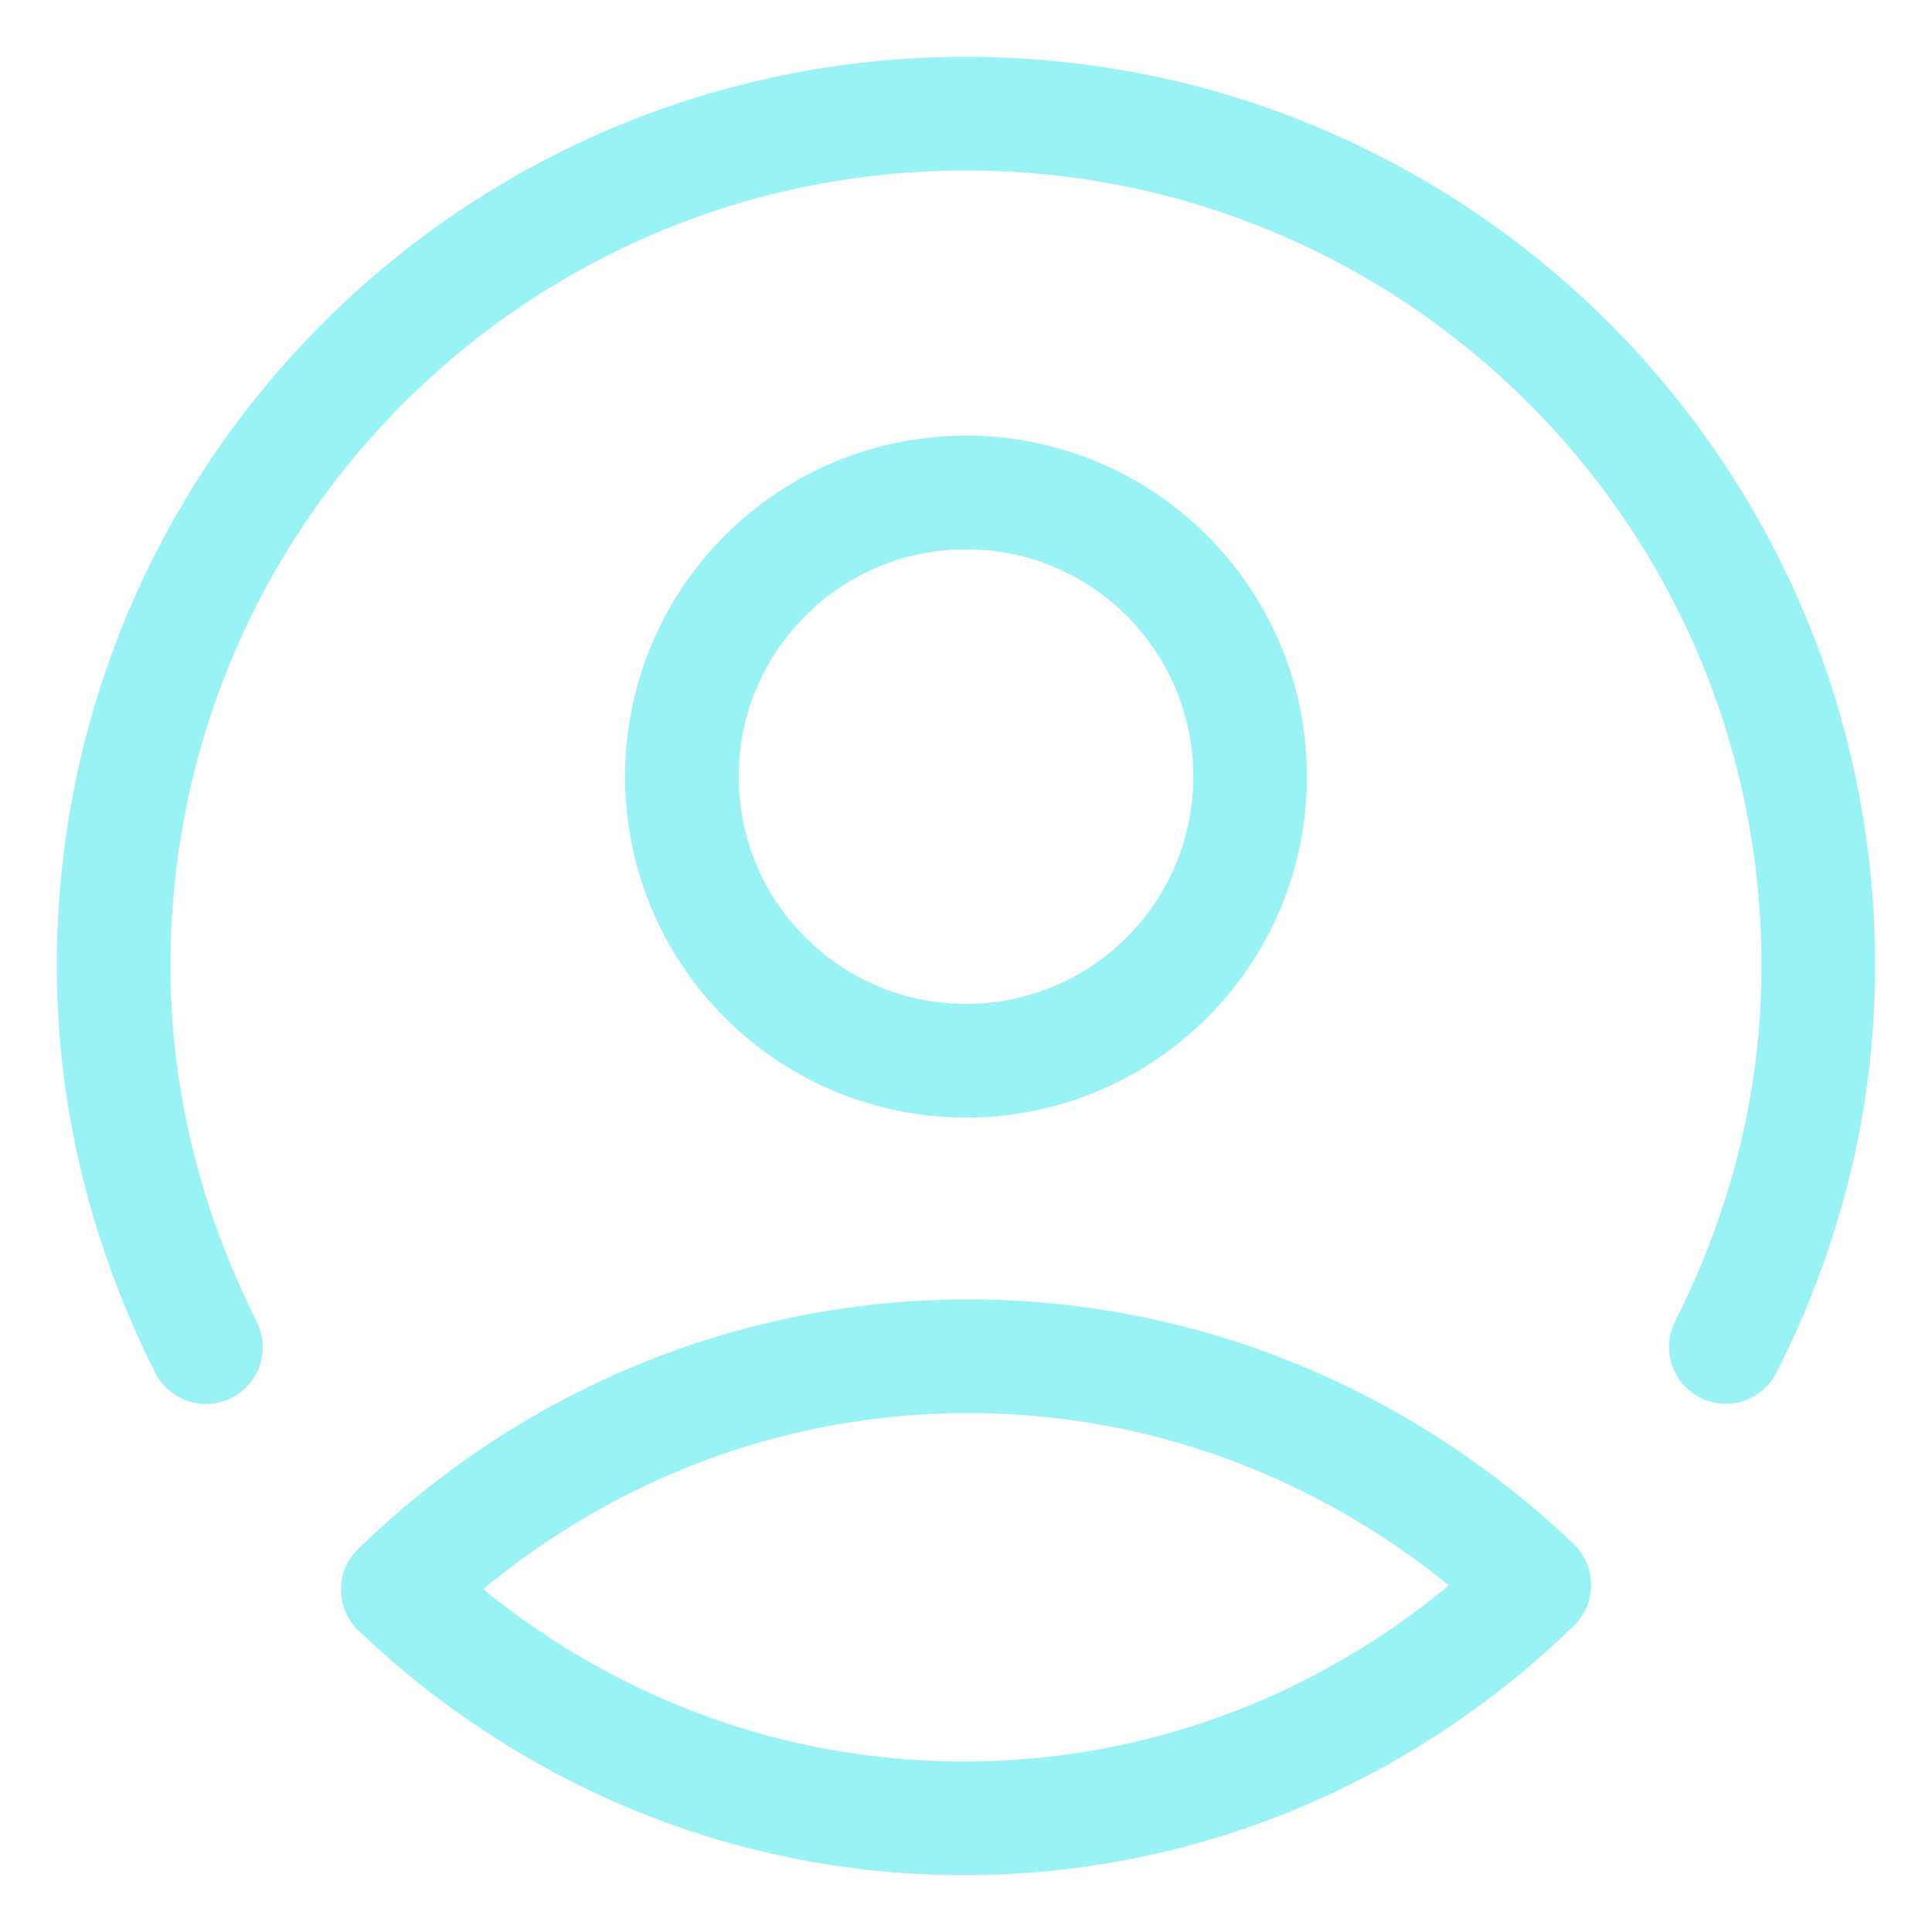 <svg width="17" height="17" viewBox="0 0 17 17" fill="none" xmlns="http://www.w3.org/2000/svg">
<path fill-rule="evenodd" clip-rule="evenodd" d="M3.5 13.987C4.808 12.716 6.577 11.934 8.519 11.934C10.443 11.934 12.193 12.7 13.5 13.947C12.193 15.218 10.423 16 8.481 16C6.558 16 4.808 15.234 3.5 13.987Z" stroke="#99F3F5" stroke-linecap="round" stroke-linejoin="round"/>
<path d="M1.812 11.854C1.304 10.842 1 9.71 1 8.5C1 4.355 4.355 1 8.5 1C12.645 1 16 4.355 16 8.5C16 9.708 15.697 10.842 15.186 11.852" stroke="#99F3F5" stroke-linecap="round" stroke-linejoin="round"/>
<path d="M10.268 5.066C11.244 6.042 11.244 7.625 10.268 8.601C9.291 9.578 7.709 9.578 6.732 8.601C5.756 7.625 5.756 6.042 6.732 5.066C7.709 4.089 9.291 4.089 10.268 5.066" stroke="#99F3F5" stroke-linecap="round" stroke-linejoin="round"/>
</svg>
